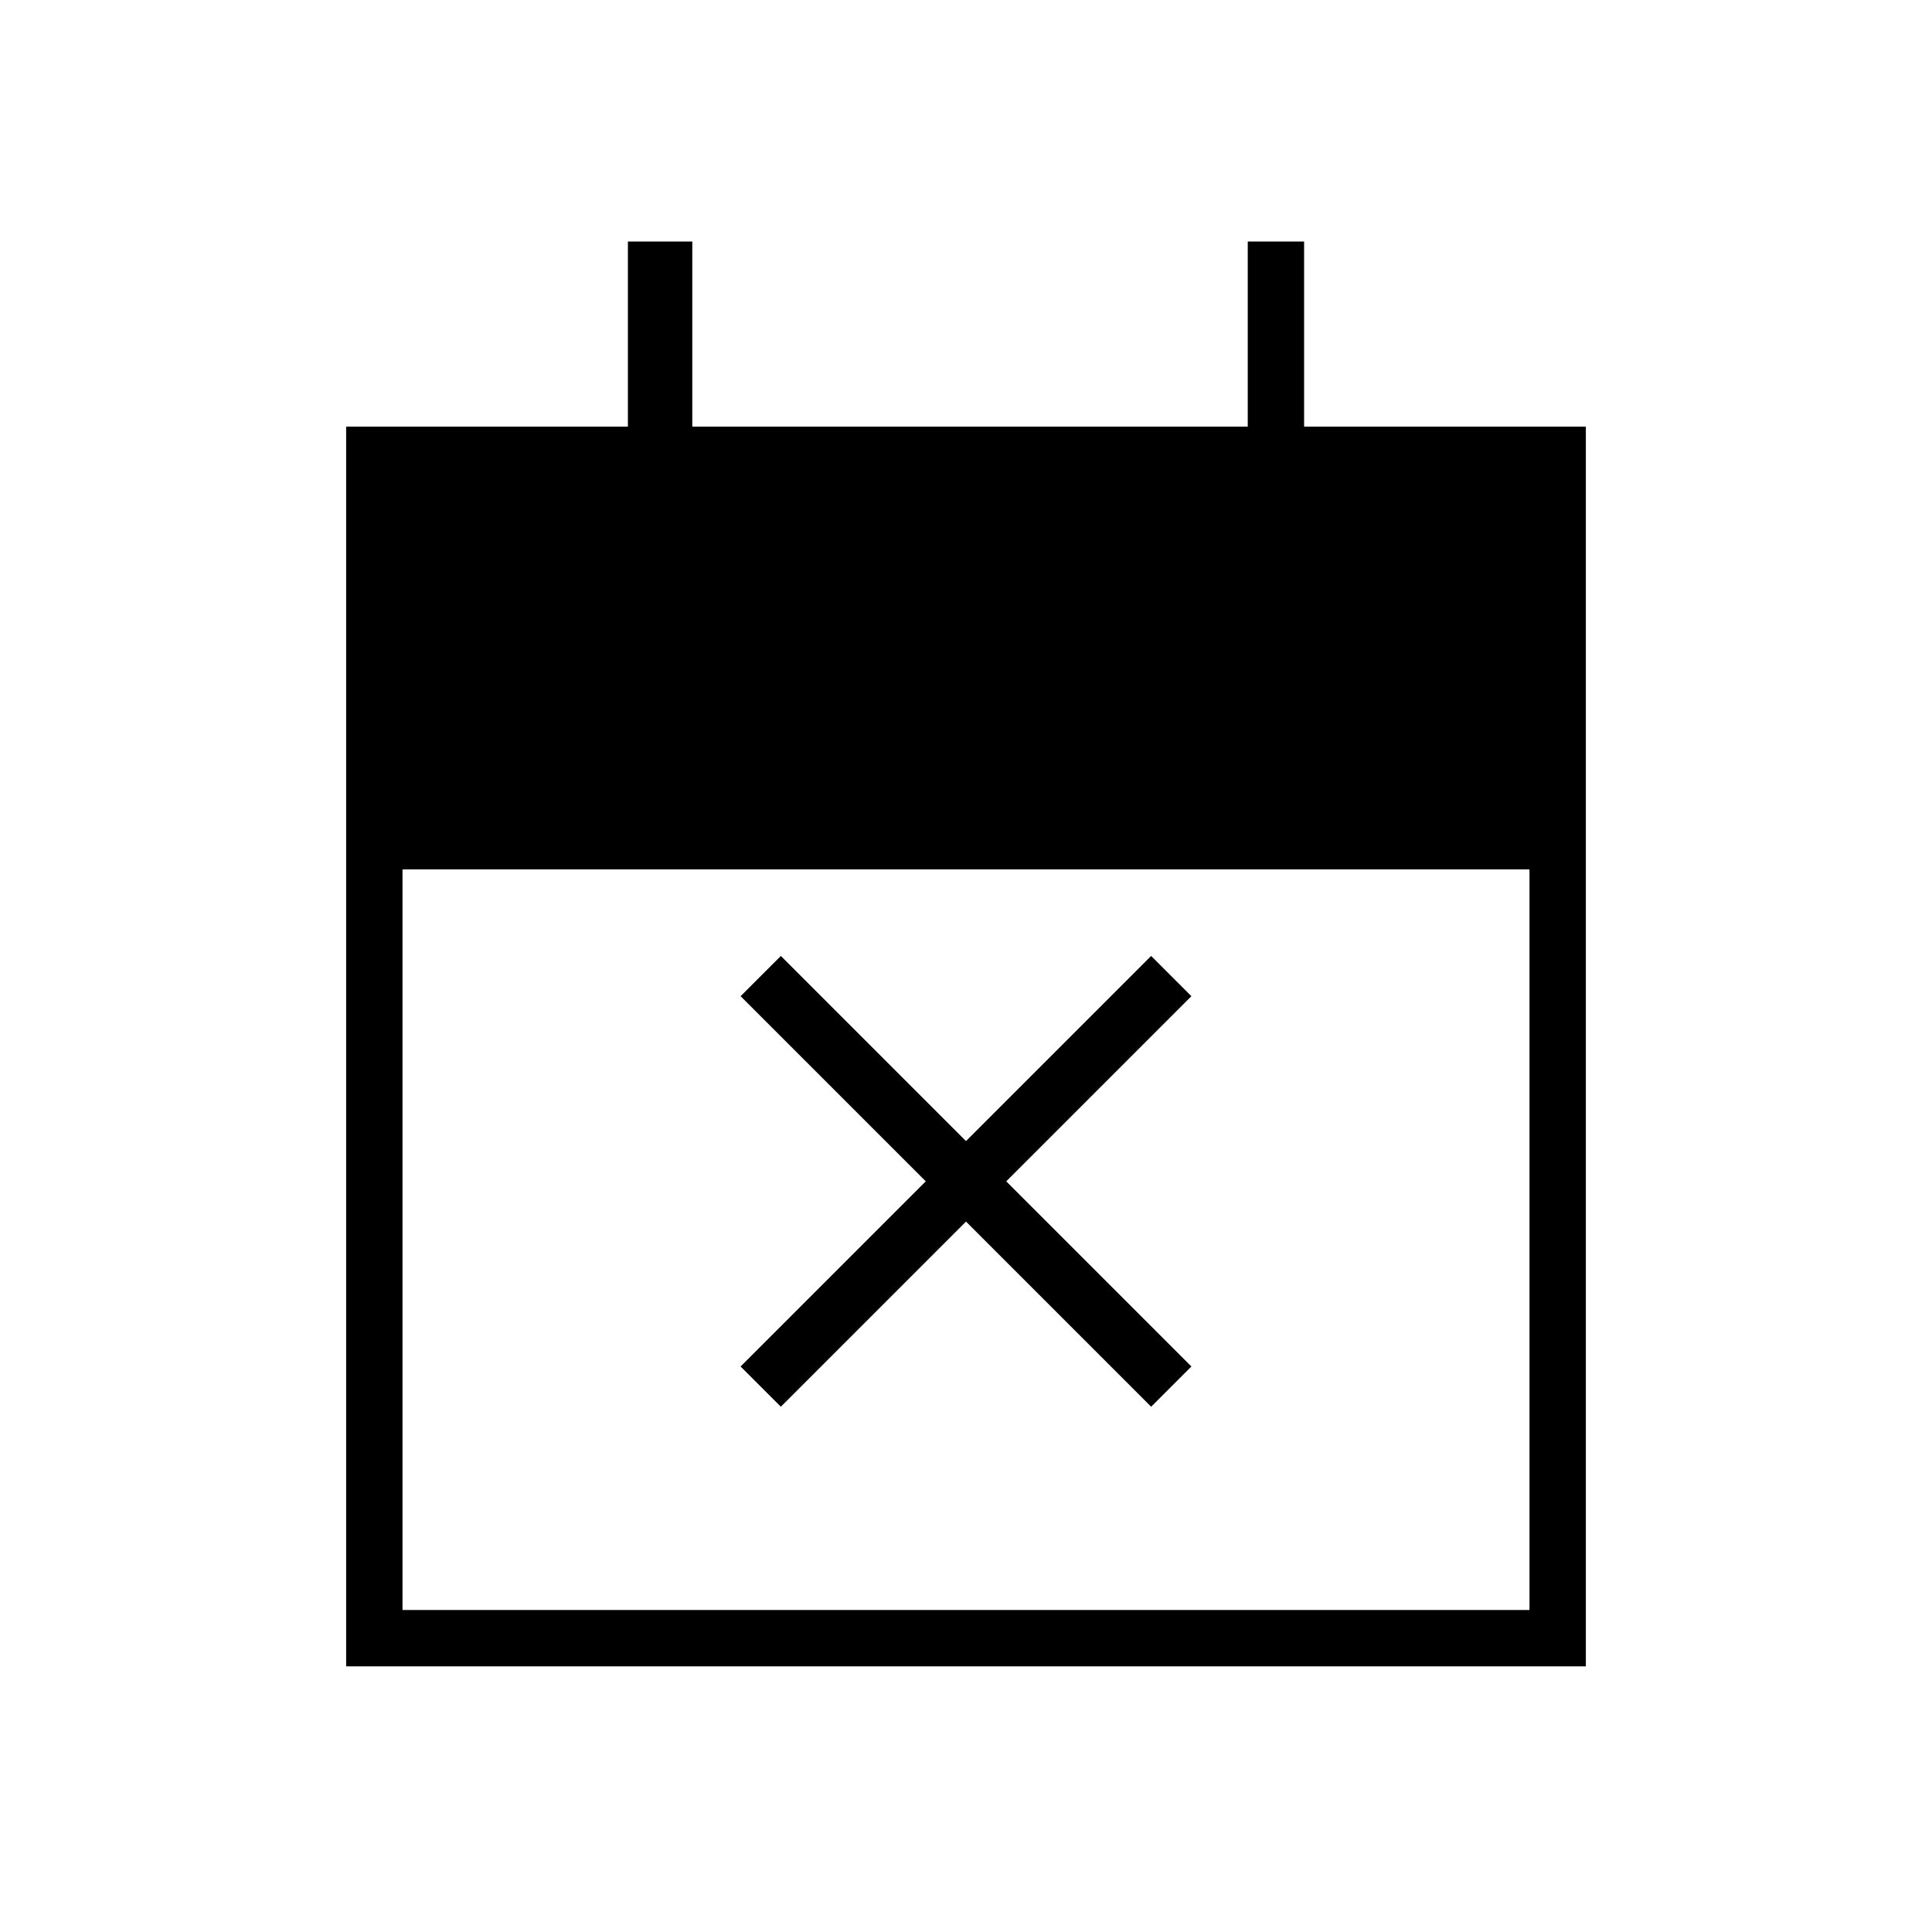 <svg xmlns="http://www.w3.org/2000/svg" height="24" width="24"><path d="m9.7 17.475-.5-.5 2.3-2.3-2.3-2.3.5-.5 2.3 2.3 2.3-2.3.5.5-2.3 2.3 2.3 2.3-.5.5-2.3-2.3ZM4.3 20.7V5.3h3.5V3h.8v2.3h6.9V3h.7v2.3h3.5v15.4ZM5 20h14v-9.2H5Z"/></svg>